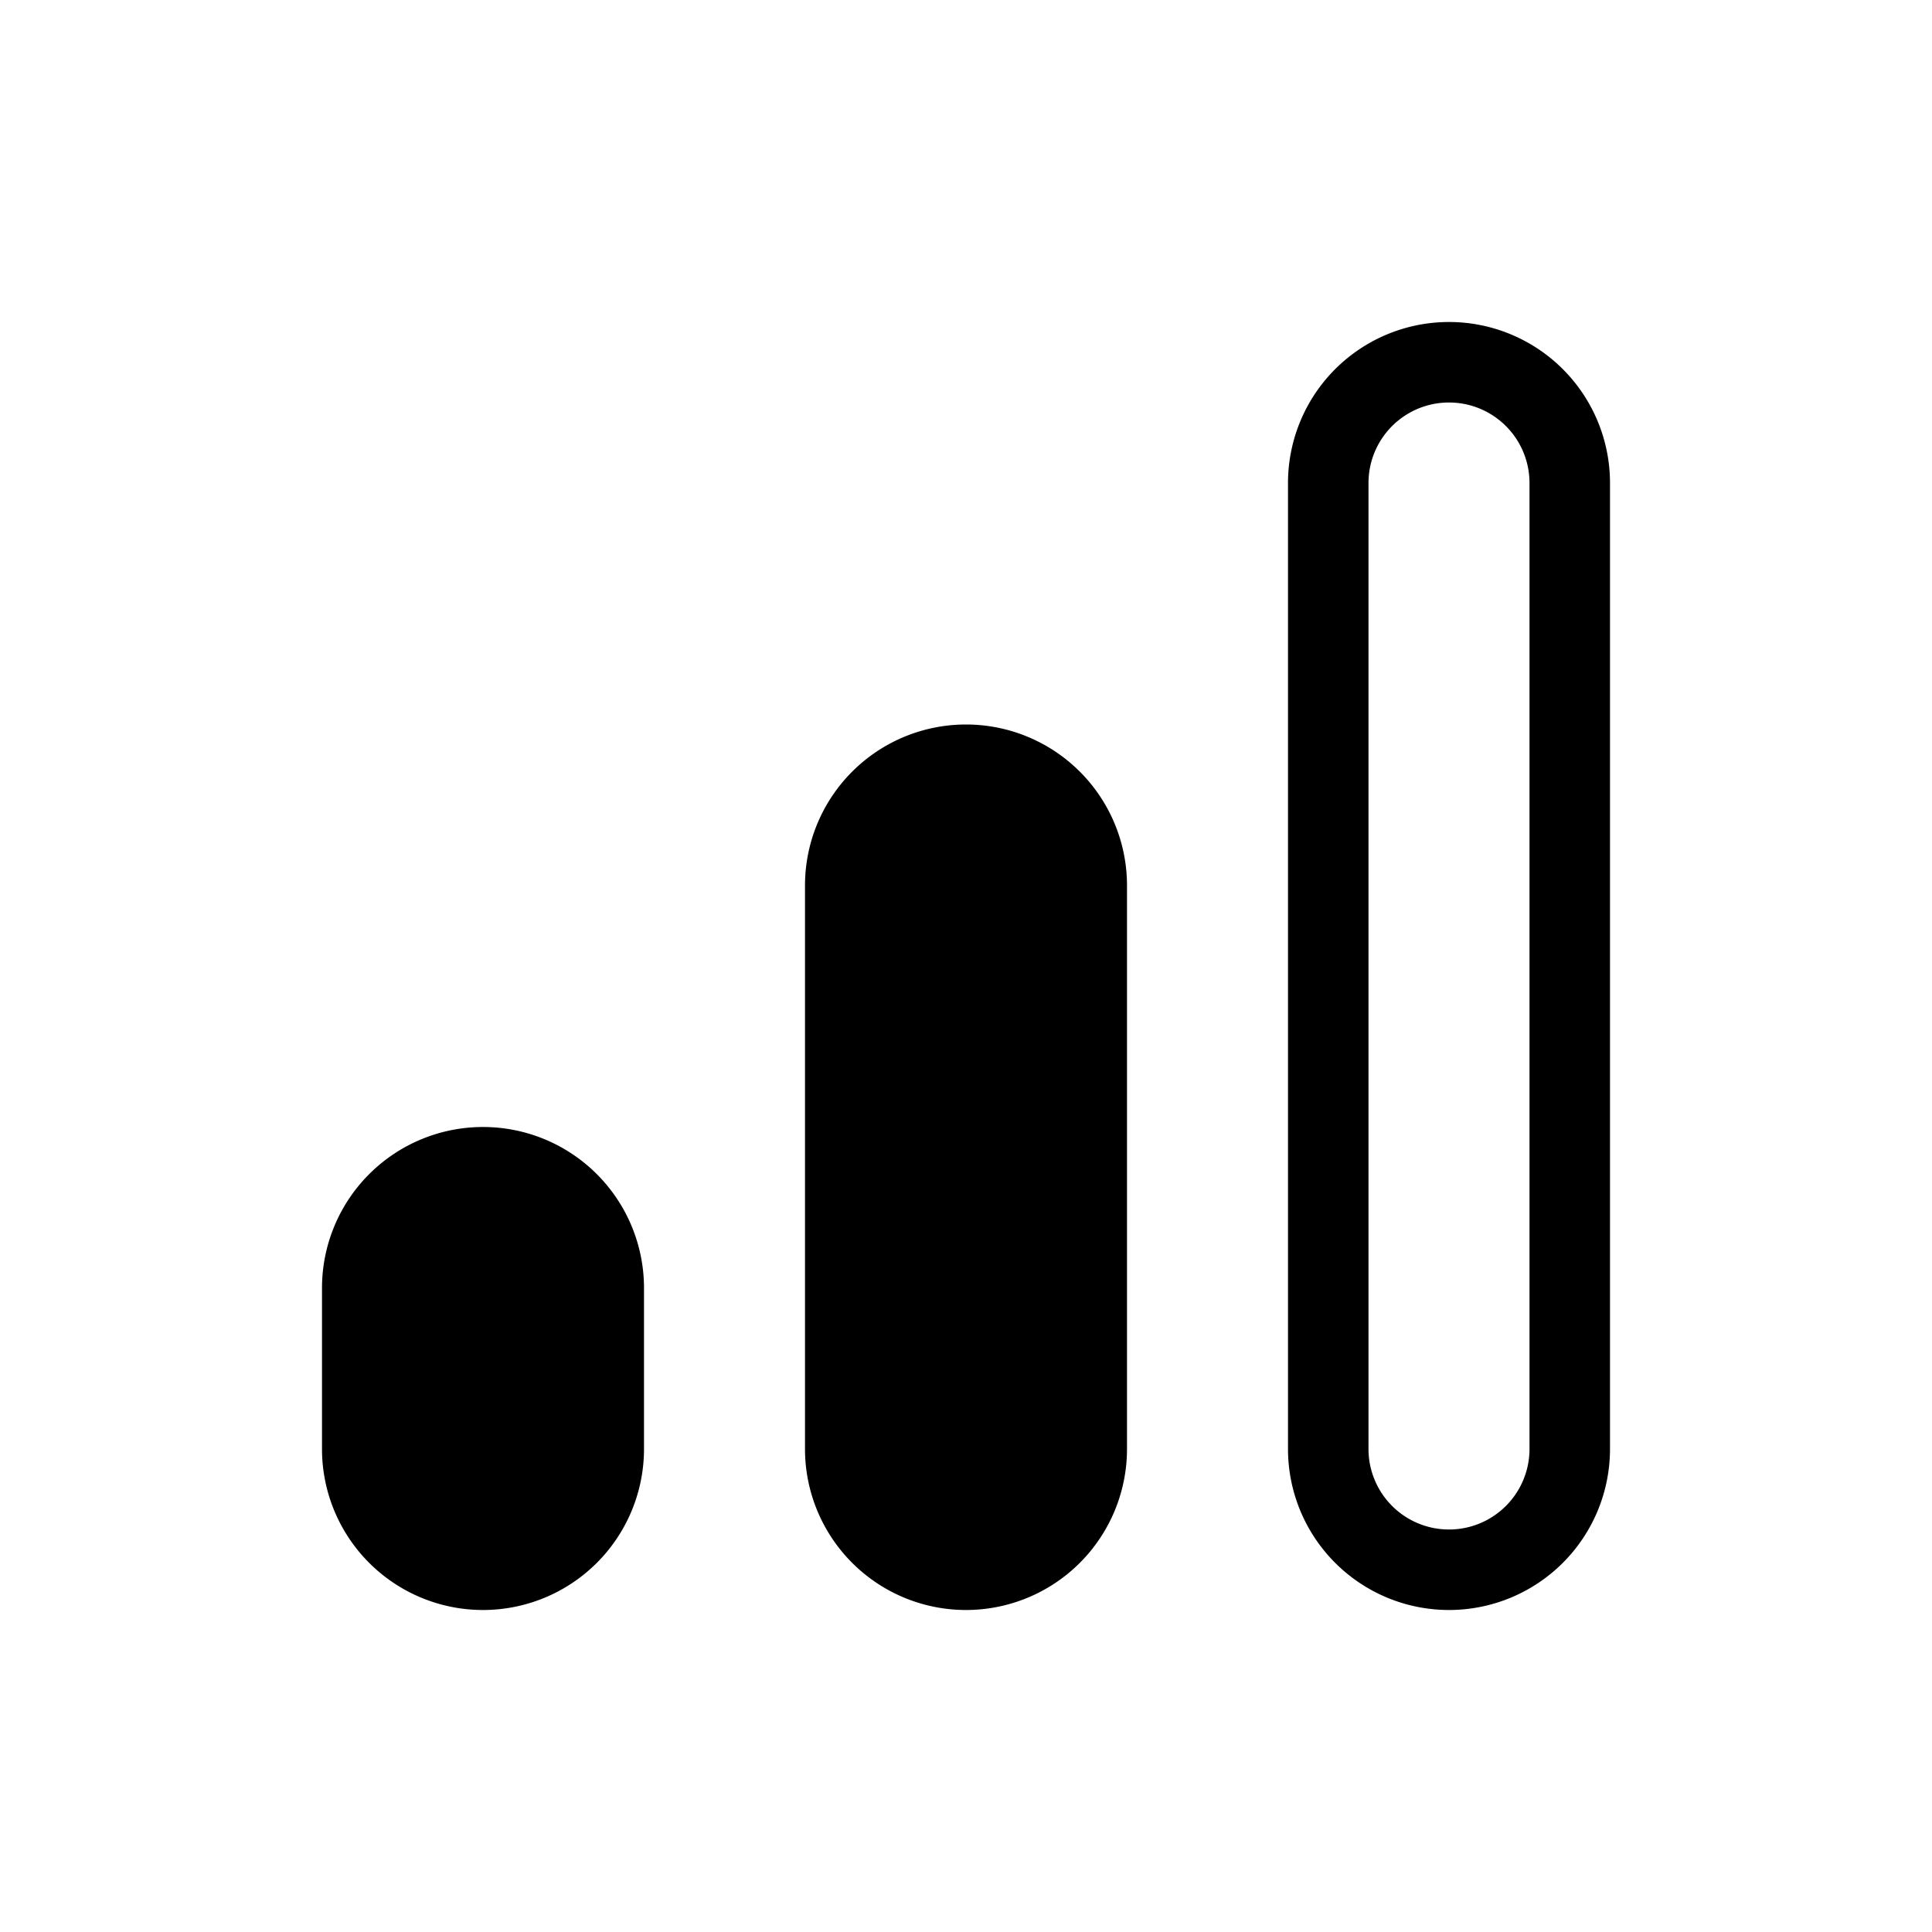 <svg xmlns="http://www.w3.org/2000/svg" fill="none" viewBox="0 0 24 24"><path fill="currentColor" fill-rule="evenodd" d="M19 6v12a1 1 0 1 1-2 0V6a1 1 0 1 1 2 0Zm-3 0a2 2 0 1 1 4 0v12a2 2 0 1 1-4 0V6Zm-6 5a2 2 0 1 1 4 0v7a2 2 0 1 1-4 0v-7Zm-6 5a2 2 0 1 1 4 0v2a2 2 0 1 1-4 0v-2Z" clip-rule="evenodd"/></svg>